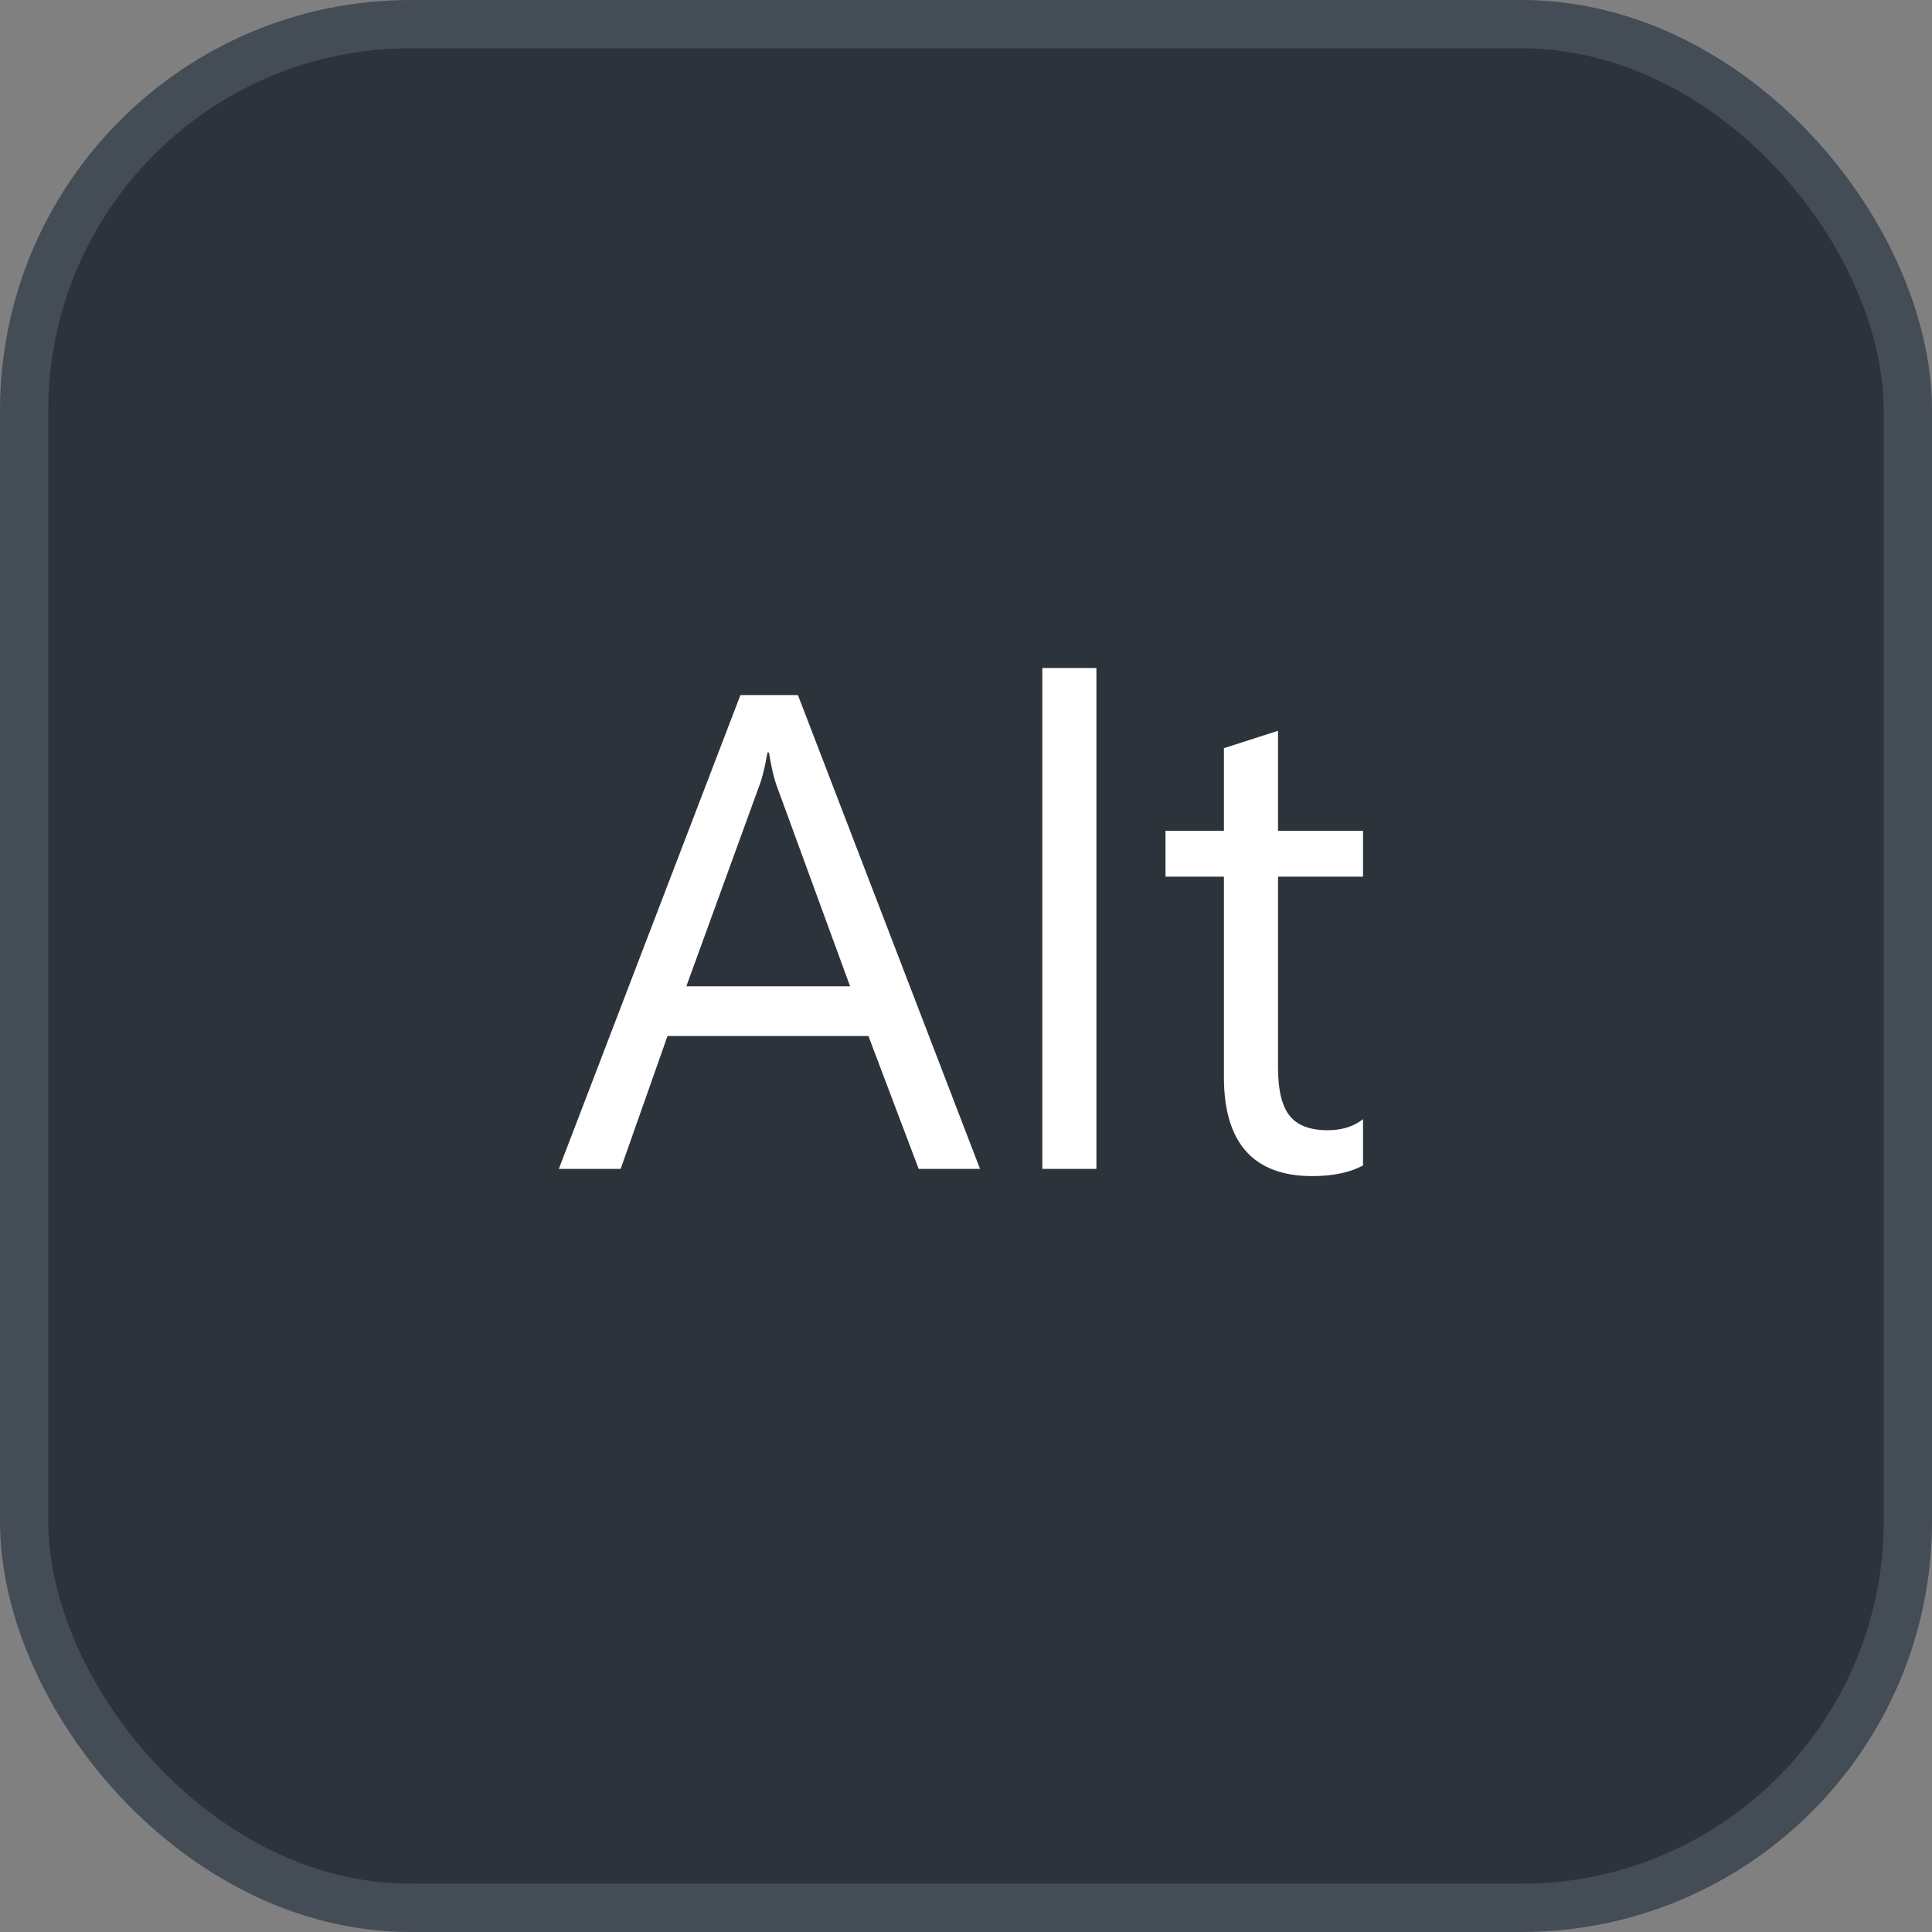 <svg xmlns="http://www.w3.org/2000/svg" version="1.1" xmlns:xlink="http://www.w3.org/1999/xlink" xmlns:svgjs="http://svgjs.com/svgjs" width="40" height="40"><rect width="100%" height="100%" fill="#808080" stroke="none"/><svg id="SvgjsSvg1002" style="overflow: hidden; top: -100%; left: -100%; position: absolute; opacity: 0;" width="2" height="0" focusable="false"><polyline id="SvgjsPolyline1003" points="0,0"></polyline><path id="SvgjsPath1004" d="M0 0 "></path></svg><defs id="SvgjsDefs3627"></defs><rect id="SvgjsRect3628" width="39" height="39" x="0.5" y="0.5" rx="8" ry="8" fill="#2d333b" stroke-opacity="1" stroke="#444c56" stroke-width="1"></rect><path id="SvgjsPath3629" d="M20.29 24.20L16.52 14.39L15.33 14.39L11.57 24.20L12.85 24.20L13.82 21.45L17.98 21.45L19.02 24.20ZM17.60 20.42L14.21 20.42L15.73 16.24C15.79 16.08 15.84 15.86 15.89 15.58L15.92 15.58C15.97 15.88 16.02 16.10 16.07 16.24ZM22.70 24.20L22.70 13.83L21.58 13.83L21.58 24.20ZM28.22 24.13L28.22 23.17C28.02 23.33 27.77 23.40 27.49 23.40C27.12 23.40 26.86 23.30 26.70 23.10C26.54 22.90 26.46 22.57 26.46 22.10L26.46 18.15L28.22 18.15L28.22 17.20L26.46 17.20L26.46 15.13L25.34 15.49L25.34 17.20L24.13 17.20L24.13 18.15L25.34 18.15L25.34 22.30C25.34 23.66 25.95 24.35 27.17 24.35C27.61 24.35 27.96 24.27 28.22 24.13Z" fill="#ffffff"></path></svg>